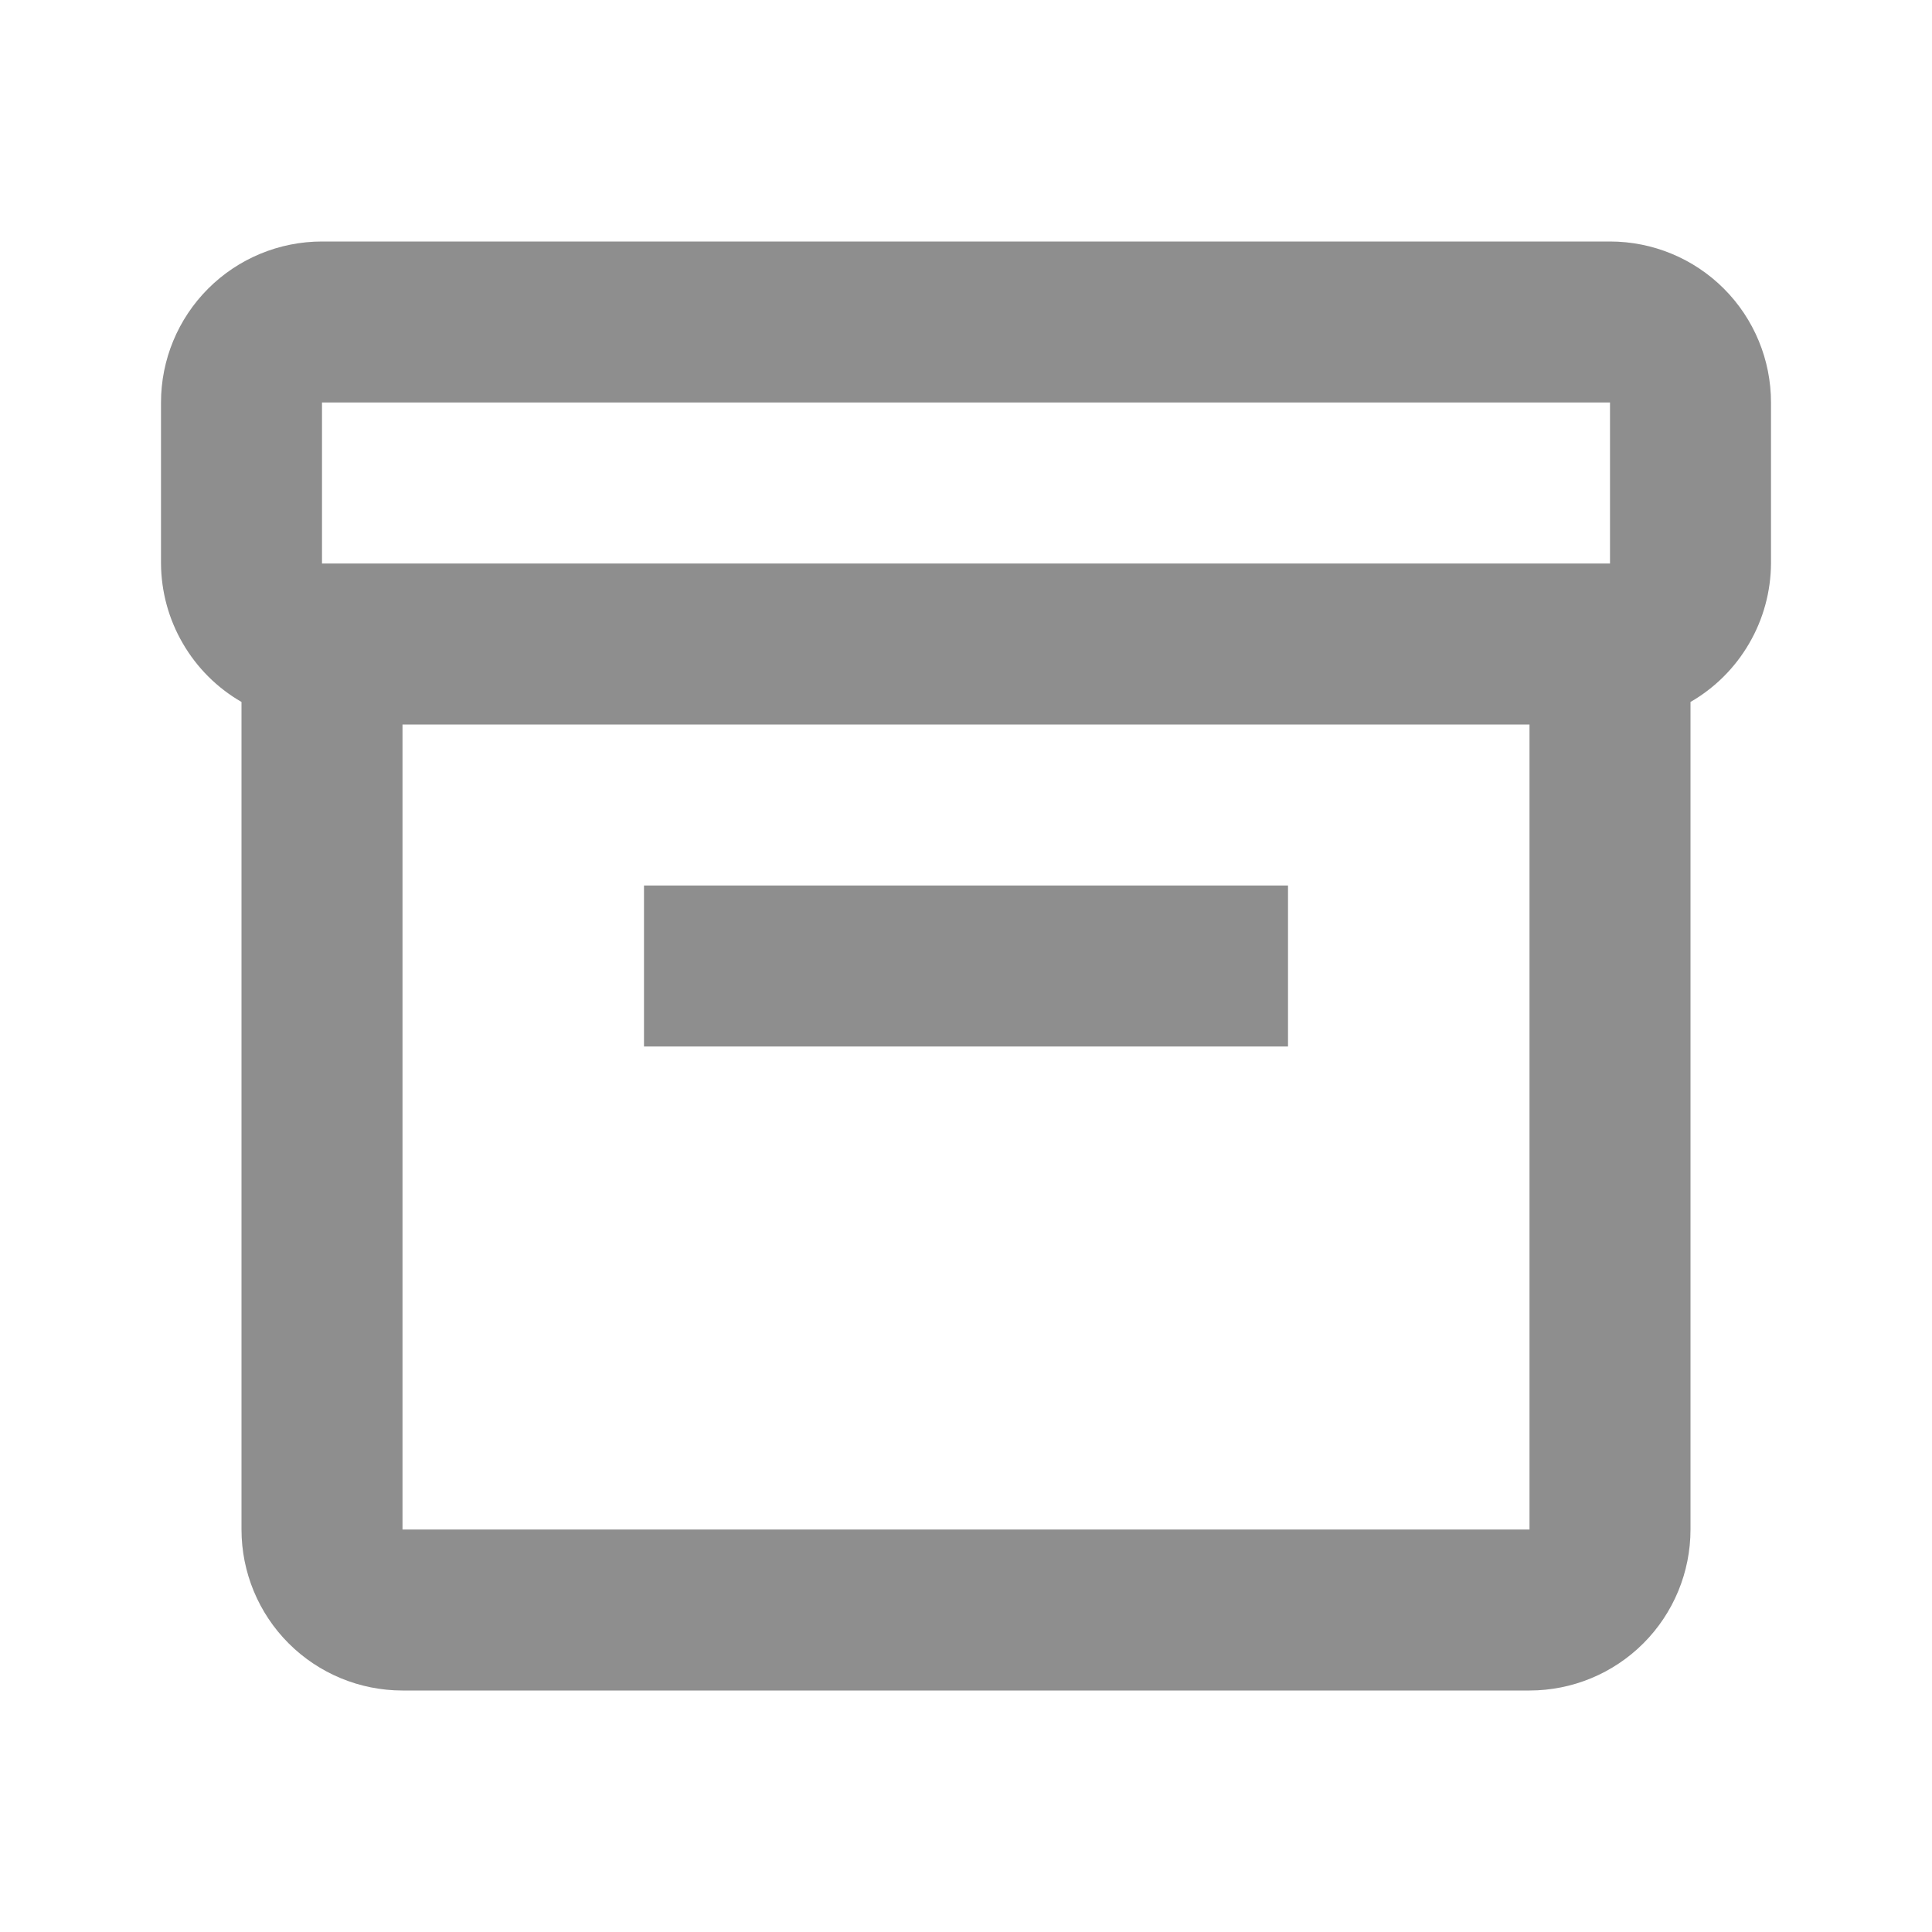 <svg width="30" height="30" viewBox="0 0 30 30" fill="none" xmlns="http://www.w3.org/2000/svg">
<path d="M25 3.75H5C4.337 3.75 3.701 4.013 3.232 4.482C2.763 4.951 2.5 5.587 2.5 6.25V8.75C2.503 9.186 2.619 9.614 2.839 9.991C3.058 10.369 3.372 10.682 3.75 10.9V23.75C3.75 24.413 4.013 25.049 4.482 25.518C4.951 25.987 5.587 26.25 6.25 26.25H23.75C24.413 26.25 25.049 25.987 25.518 25.518C25.987 25.049 26.25 24.413 26.25 23.75V10.9C26.628 10.682 26.942 10.369 27.161 9.991C27.381 9.614 27.497 9.186 27.5 8.75V6.25C27.5 5.587 27.237 4.951 26.768 4.482C26.299 4.013 25.663 3.75 25 3.75ZM5 6.25H25V8.75H5V6.25ZM6.25 23.75V11.25H23.75V23.75H6.25Z" fill="#8E8E8E"/>
<path d="M10 13.75H20V16.25H10V13.75Z" fill="#8E8E8E"/>
</svg>
